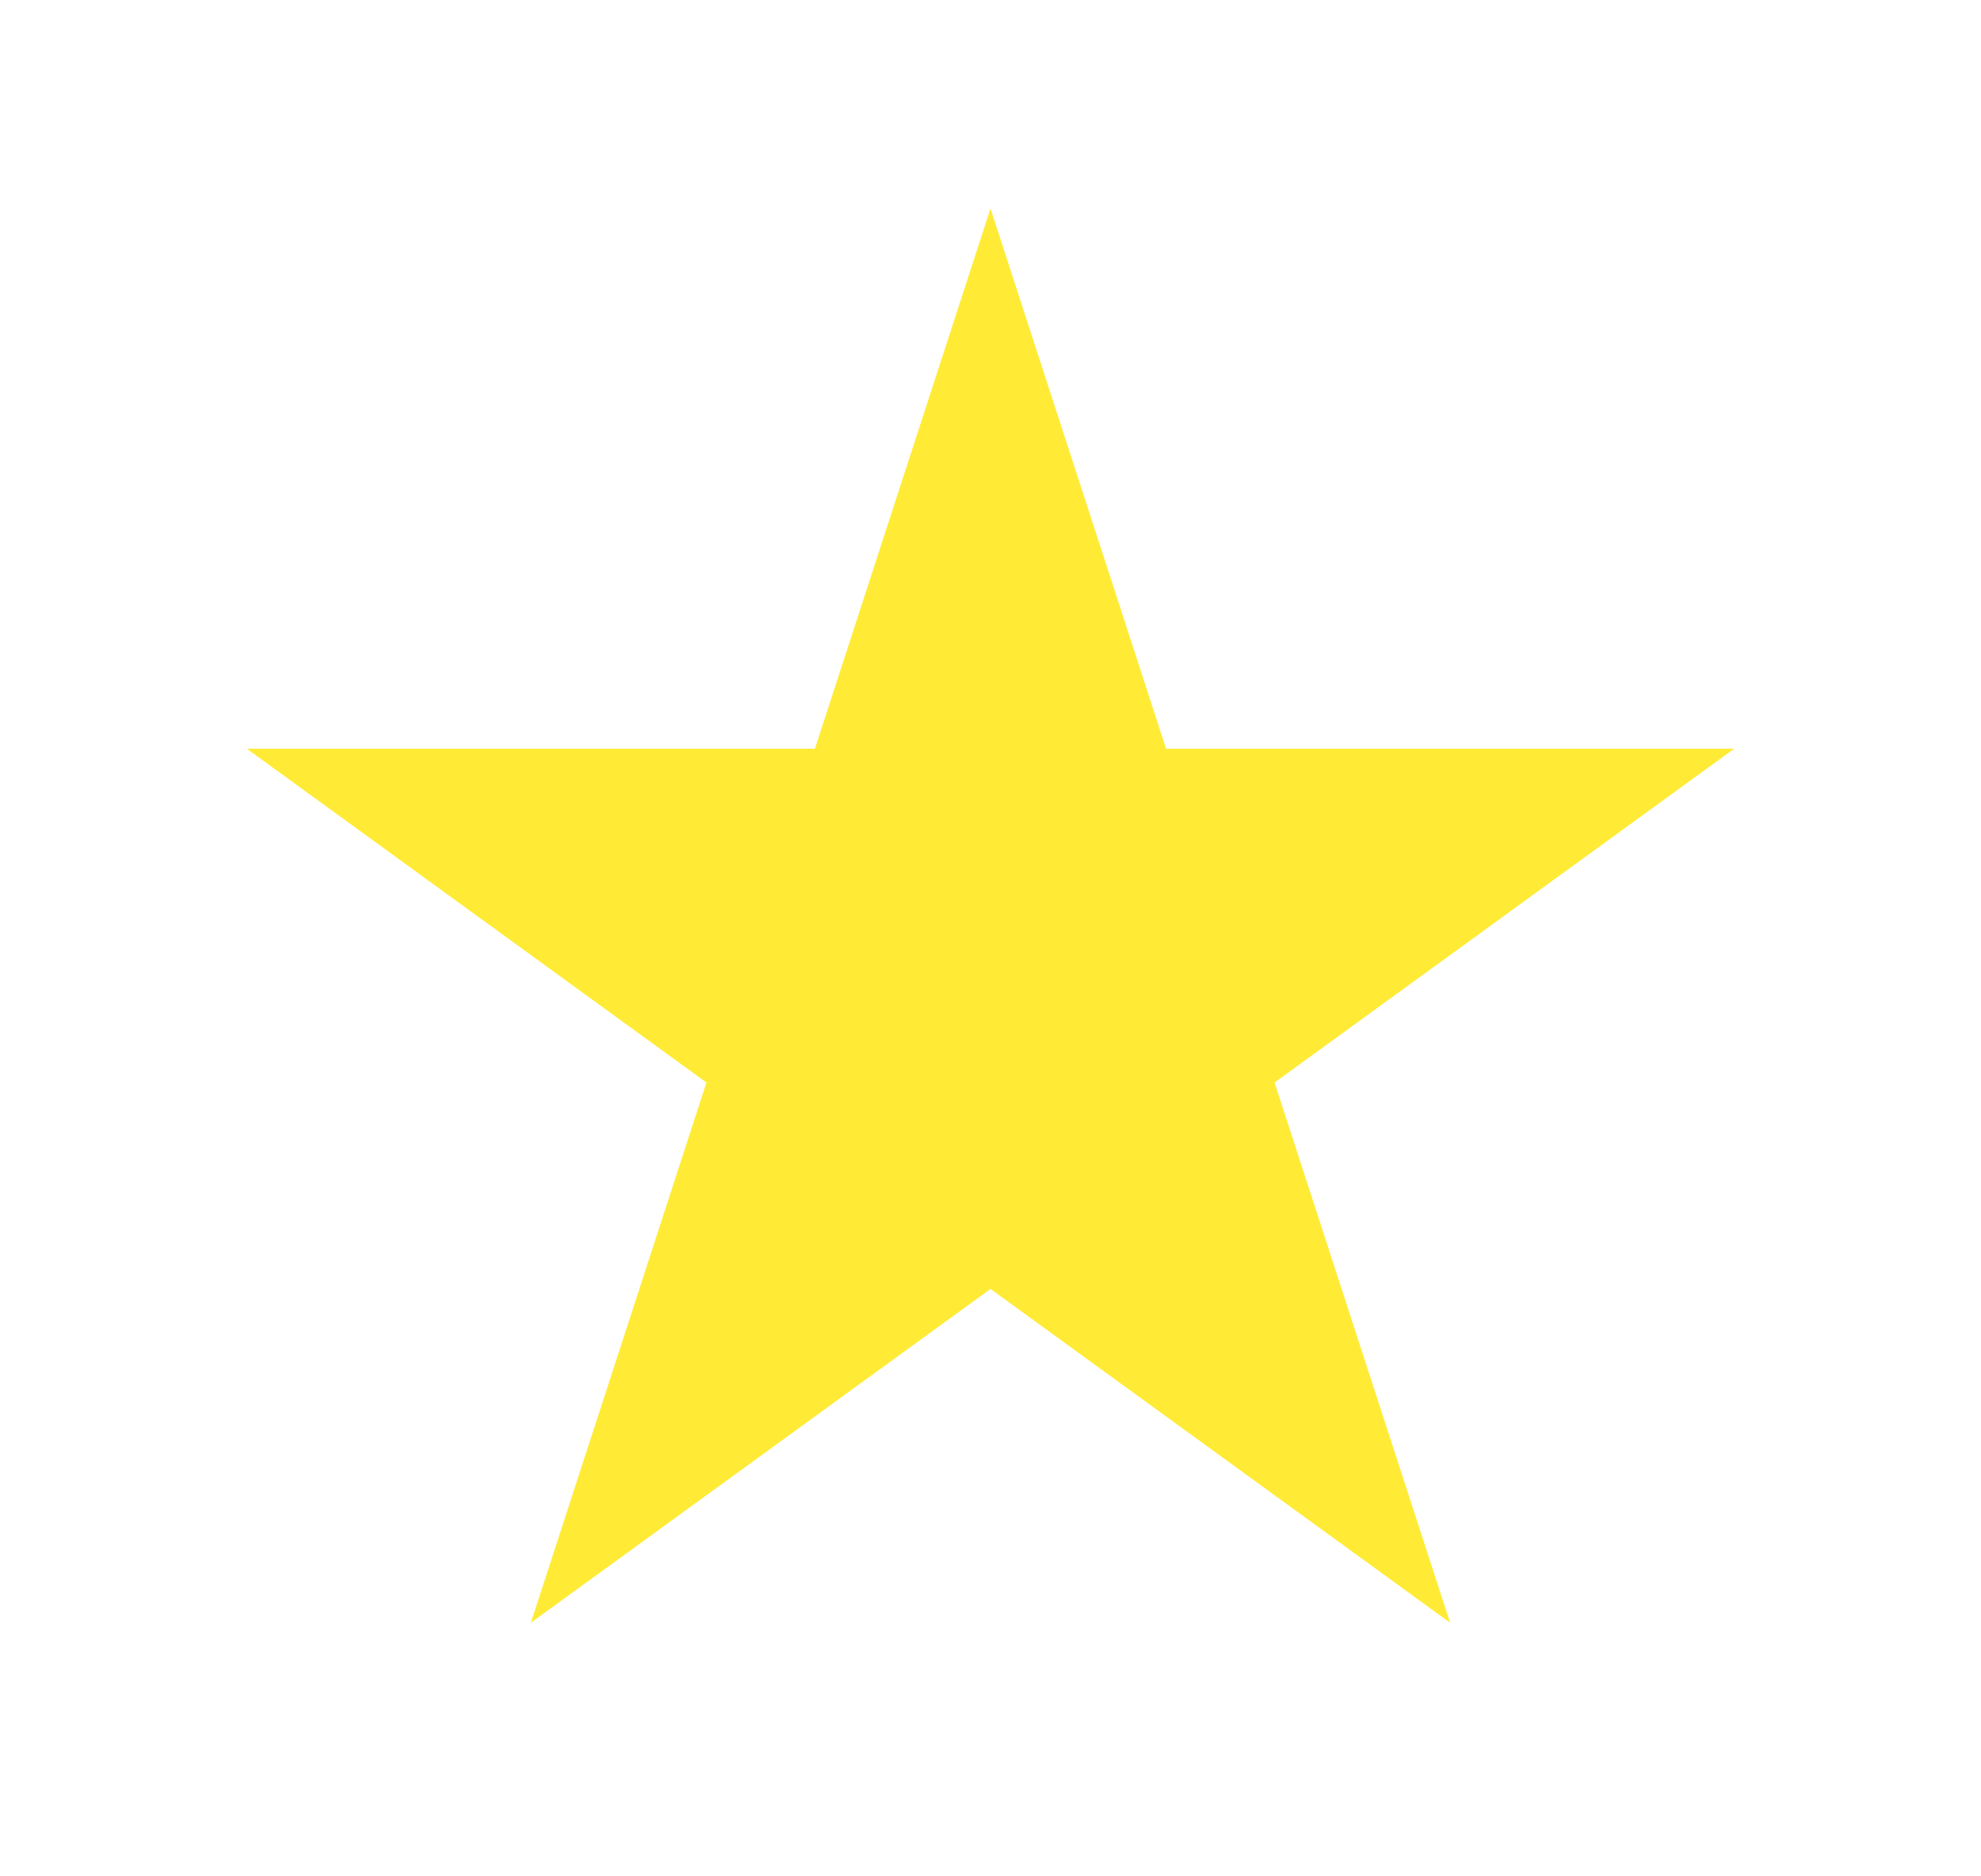 <svg width="38" height="36" viewBox="0 0 38 36" fill="none" xmlns="http://www.w3.org/2000/svg">
<g filter="url(#filter0_d_43_728)">
<path d="M19 2L22.368 12.365H33.266L24.449 18.77L27.817 29.135L19 22.73L10.183 29.135L13.551 18.77L4.734 12.365H15.632L19 2Z" fill="#FFEB35"/>
</g>
<defs>
<filter id="filter0_d_43_728" x="0.734" y="0" width="36.532" height="35.135" filterUnits="userSpaceOnUse" color-interpolation-filters="sRGB">
<feFlood flood-opacity="0" result="BackgroundImageFix"/>
<feColorMatrix in="SourceAlpha" type="matrix" values="0 0 0 0 0 0 0 0 0 0 0 0 0 0 0 0 0 0 127 0" result="hardAlpha"/>
<feOffset dy="2"/>
<feGaussianBlur stdDeviation="2"/>
<feComposite in2="hardAlpha" operator="out"/>
<feColorMatrix type="matrix" values="0 0 0 0 0 0 0 0 0 0 0 0 0 0 0 0 0 0 0.25 0"/>
<feBlend mode="normal" in2="BackgroundImageFix" result="effect1_dropShadow_43_728"/>
<feBlend mode="normal" in="SourceGraphic" in2="effect1_dropShadow_43_728" result="shape"/>
</filter>
</defs>
</svg>
